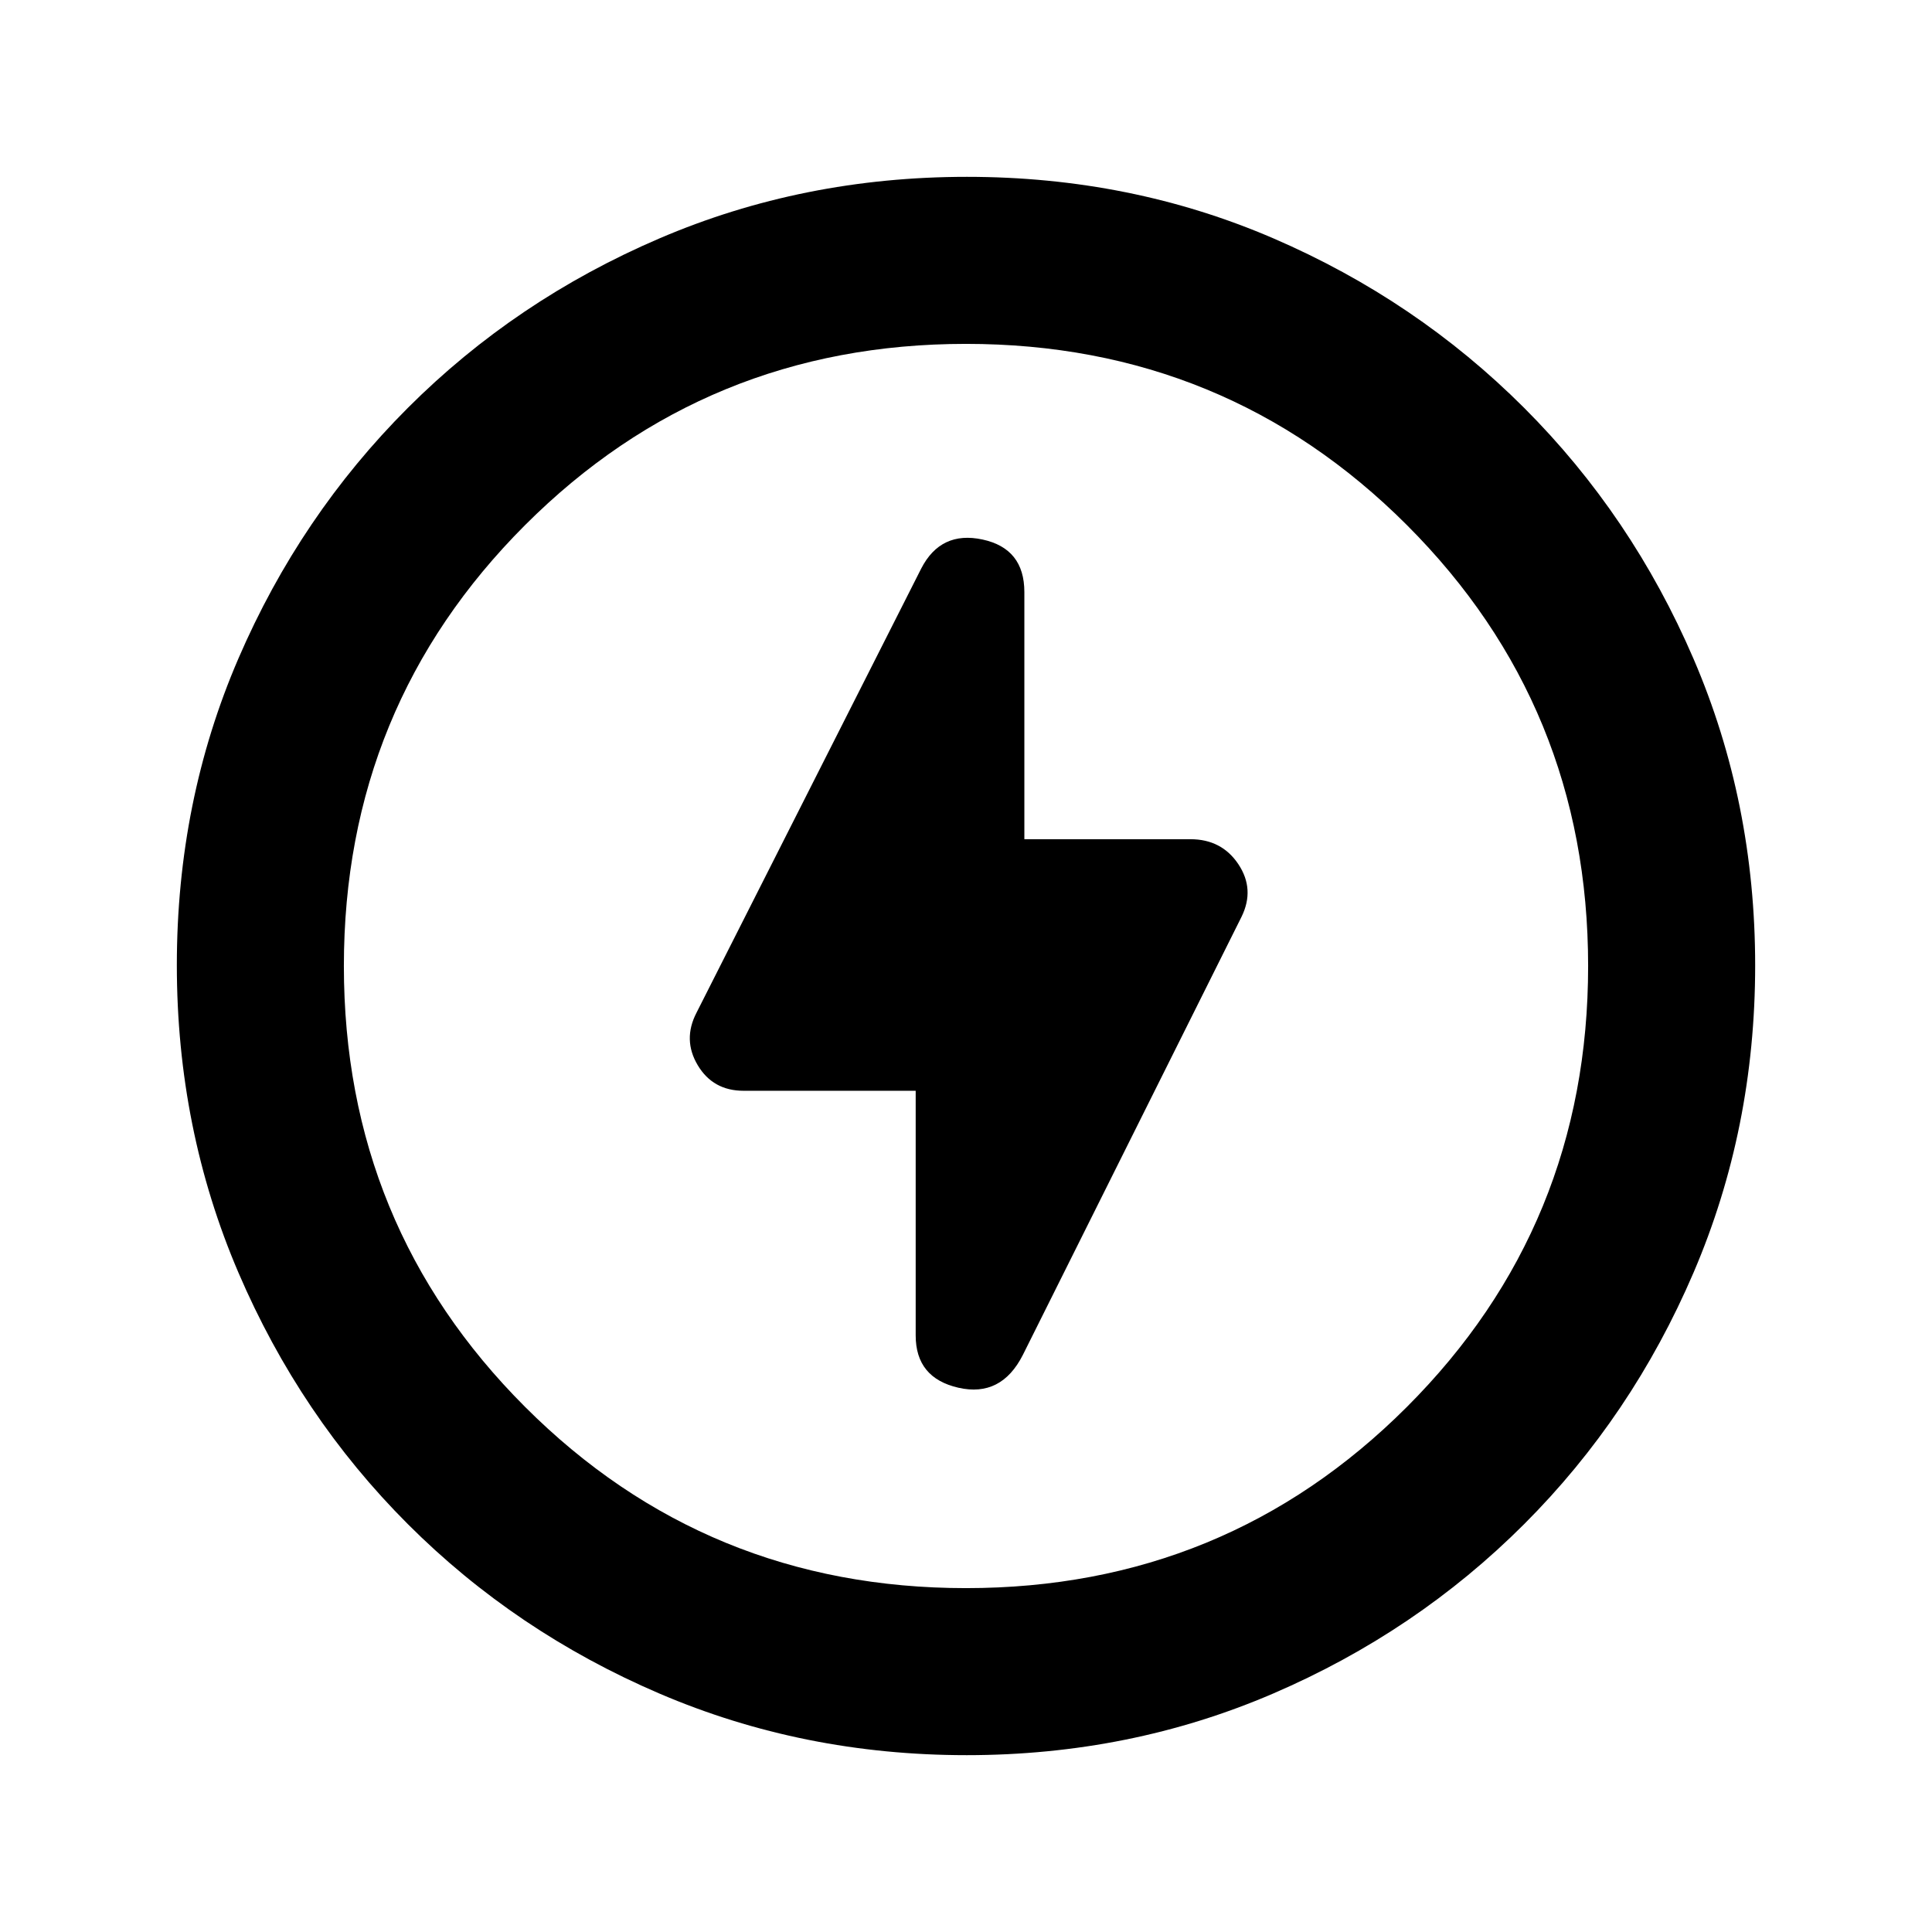 <svg xmlns="http://www.w3.org/2000/svg" height="20" viewBox="0 -960 960 960" width="20"><path d="M480.276-87.87q-81.189 0-152.621-30.617-71.432-30.618-124.991-84.177-53.559-53.559-84.177-124.949-30.618-71.391-30.618-152.845 0-81.455 30.618-152.387t84.177-124.491q53.559-53.559 124.949-84.177 71.391-30.618 152.845-30.618 81.455 0 152.387 30.618t124.491 84.177q53.559 53.559 84.177 124.716 30.618 71.156 30.618 152.344 0 81.189-30.618 152.621-30.618 71.432-84.177 124.991-53.559 53.559-124.716 84.177-71.156 30.618-152.344 30.618Zm-.276-83q129.043 0 219.087-90.043Q789.13-350.957 789.13-480t-90.043-219.087Q609.043-789.13 480-789.13t-219.087 90.043Q170.87-609.043 170.87-480t90.043 219.087Q350.957-170.87 480-170.87ZM480-480Zm-25 62v121.565q0 21.174 21.272 26 21.272 4.826 31.989-16.326l108.652-217.695q6.717-13.674-1.565-26.109Q607.065-543 591.522-543H509v-122.804q0-21.631-20.772-26.109-20.772-4.478-30.489 14.435L346.087-456.783q-6.957 13.435.63 26.109Q354.304-418 369.478-418H455Z"/></svg>